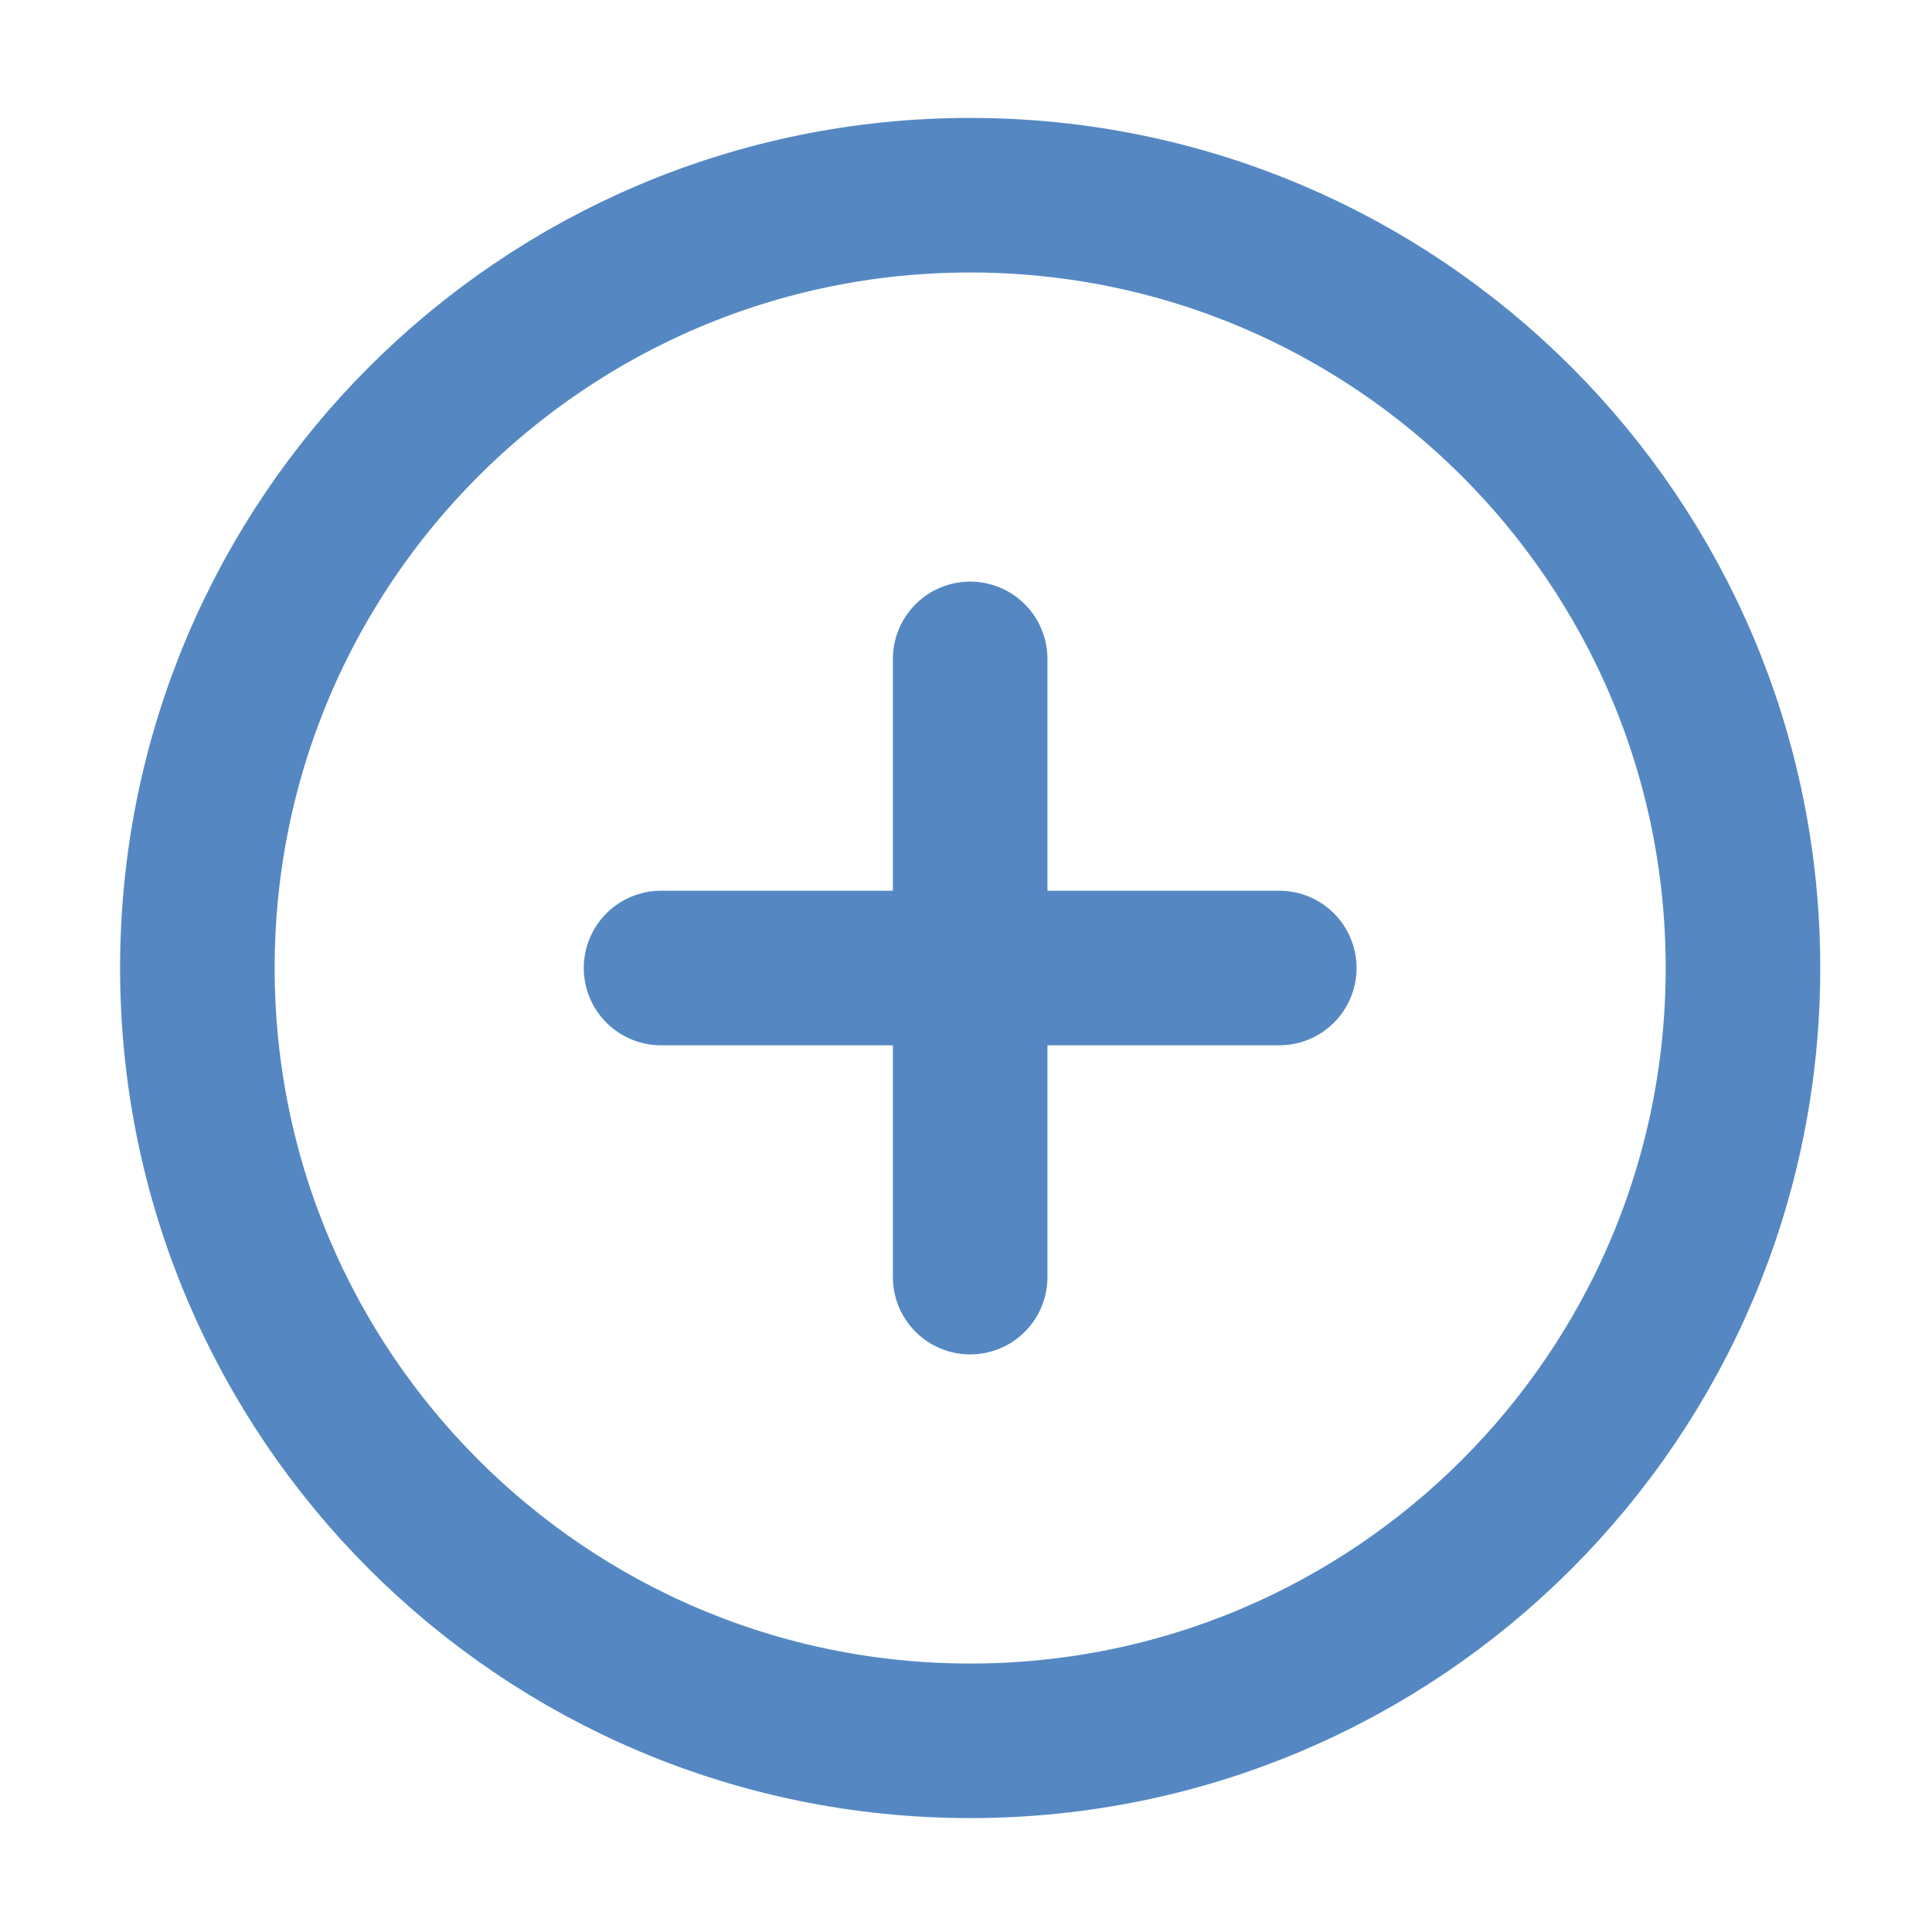 <svg width="25" height="25" viewBox="0 0 25 25" fill="none" xmlns="http://www.w3.org/2000/svg">
<path d="M12.554 22.526C18.077 22.526 22.554 18.049 22.554 12.526C22.554 7.004 18.077 2.526 12.554 2.526C7.031 2.526 2.554 7.004 2.554 12.526C2.554 18.049 7.031 22.526 12.554 22.526Z" stroke="#5588C3" stroke-width="2" stroke-linecap="round" stroke-linejoin="round"/>
<path d="M12.554 8.526V16.526" stroke="#5588C3" stroke-width="2" stroke-linecap="round" stroke-linejoin="round"/>
<path d="M8.554 12.526H16.554" stroke="#5588C3" stroke-width="2" stroke-linecap="round" stroke-linejoin="round"/>
</svg>
